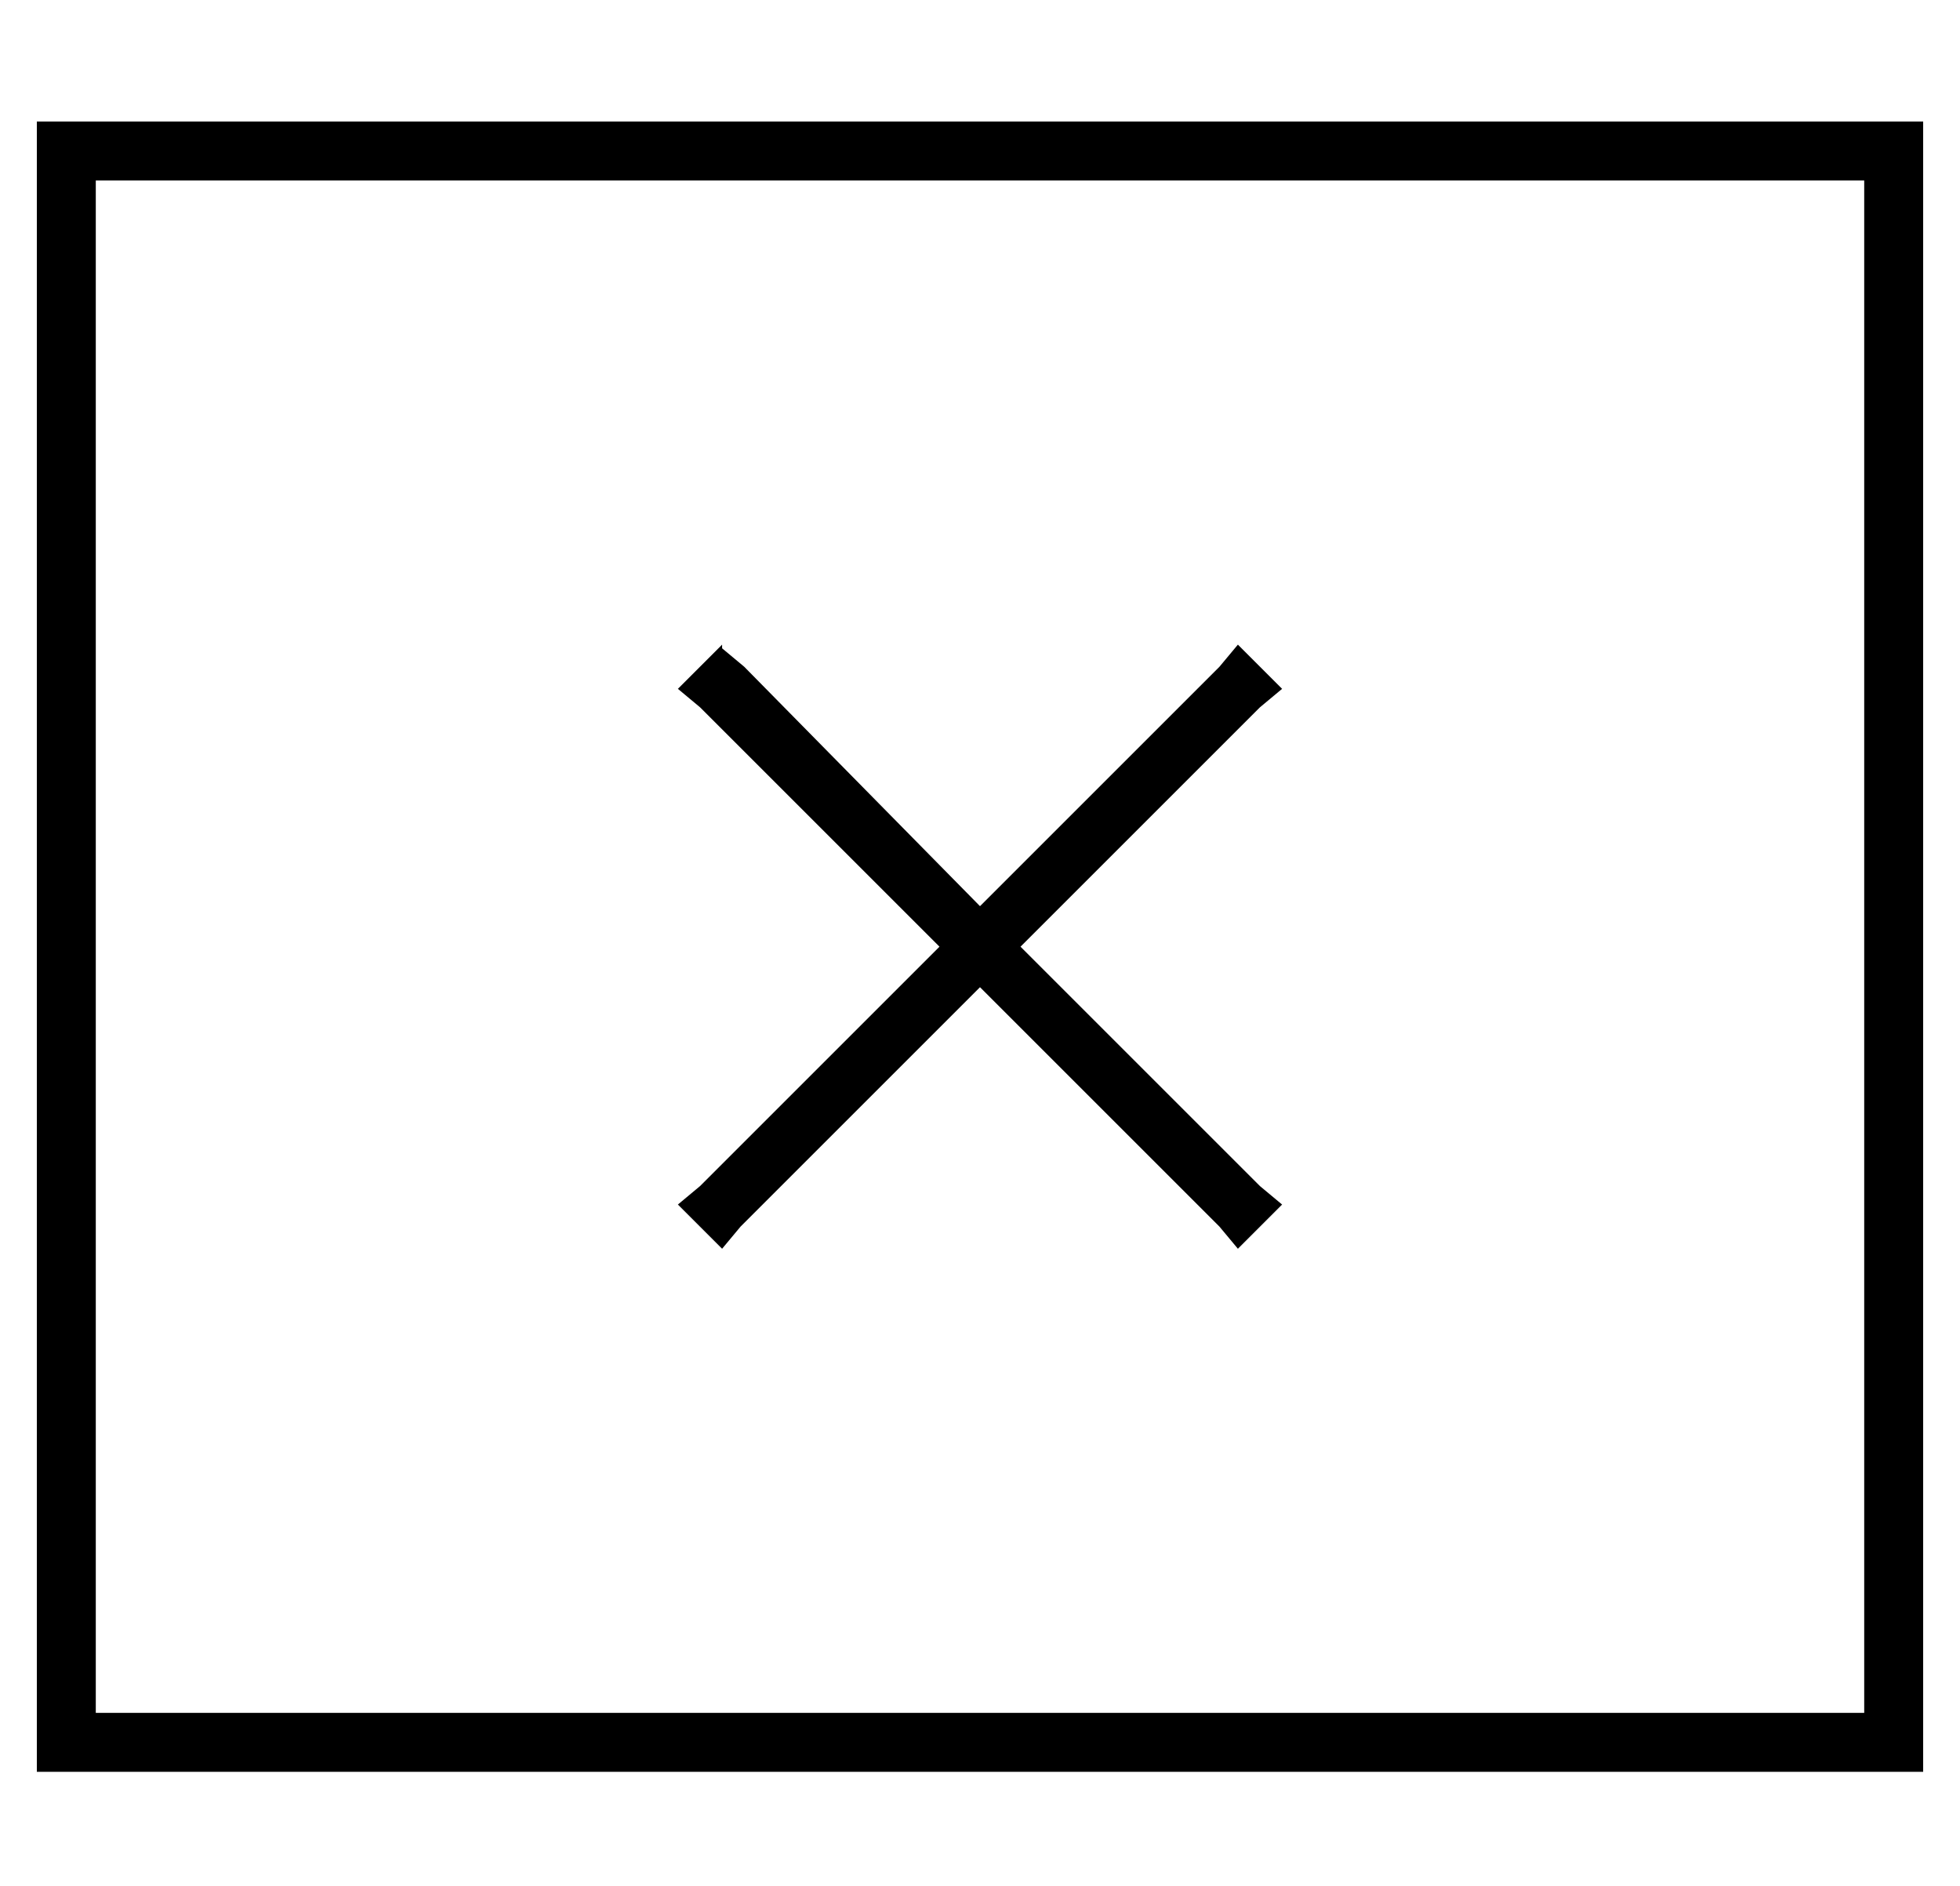 <?xml version="1.0" standalone="no"?>
<!DOCTYPE svg PUBLIC "-//W3C//DTD SVG 1.1//EN" "http://www.w3.org/Graphics/SVG/1.1/DTD/svg11.dtd" >
<svg xmlns="http://www.w3.org/2000/svg" xmlns:xlink="http://www.w3.org/1999/xlink" version="1.1" viewBox="-10 -40 532 512">
   <path fill="currentColor"
d="M16 9v416v-416v416h480v0v-416v0h-480v0zM0 -7h16h-16h512v16v0v416v0v16v0h-16h-496v-16v0v-416v0v-16v0zM186 136l6 5l-6 -5l6 5l64 65v0l65 -65v0l5 -6v0l12 12v0l-6 5v0l-65 65v0l65 65v0l6 5v0l-12 12v0l-5 -6v0l-65 -65v0l-65 65v0l-5 6v0l-12 -12v0l6 -5v0l65 -65
v0l-65 -65v0l-6 -5v0l12 -12v1z" />
</svg>
